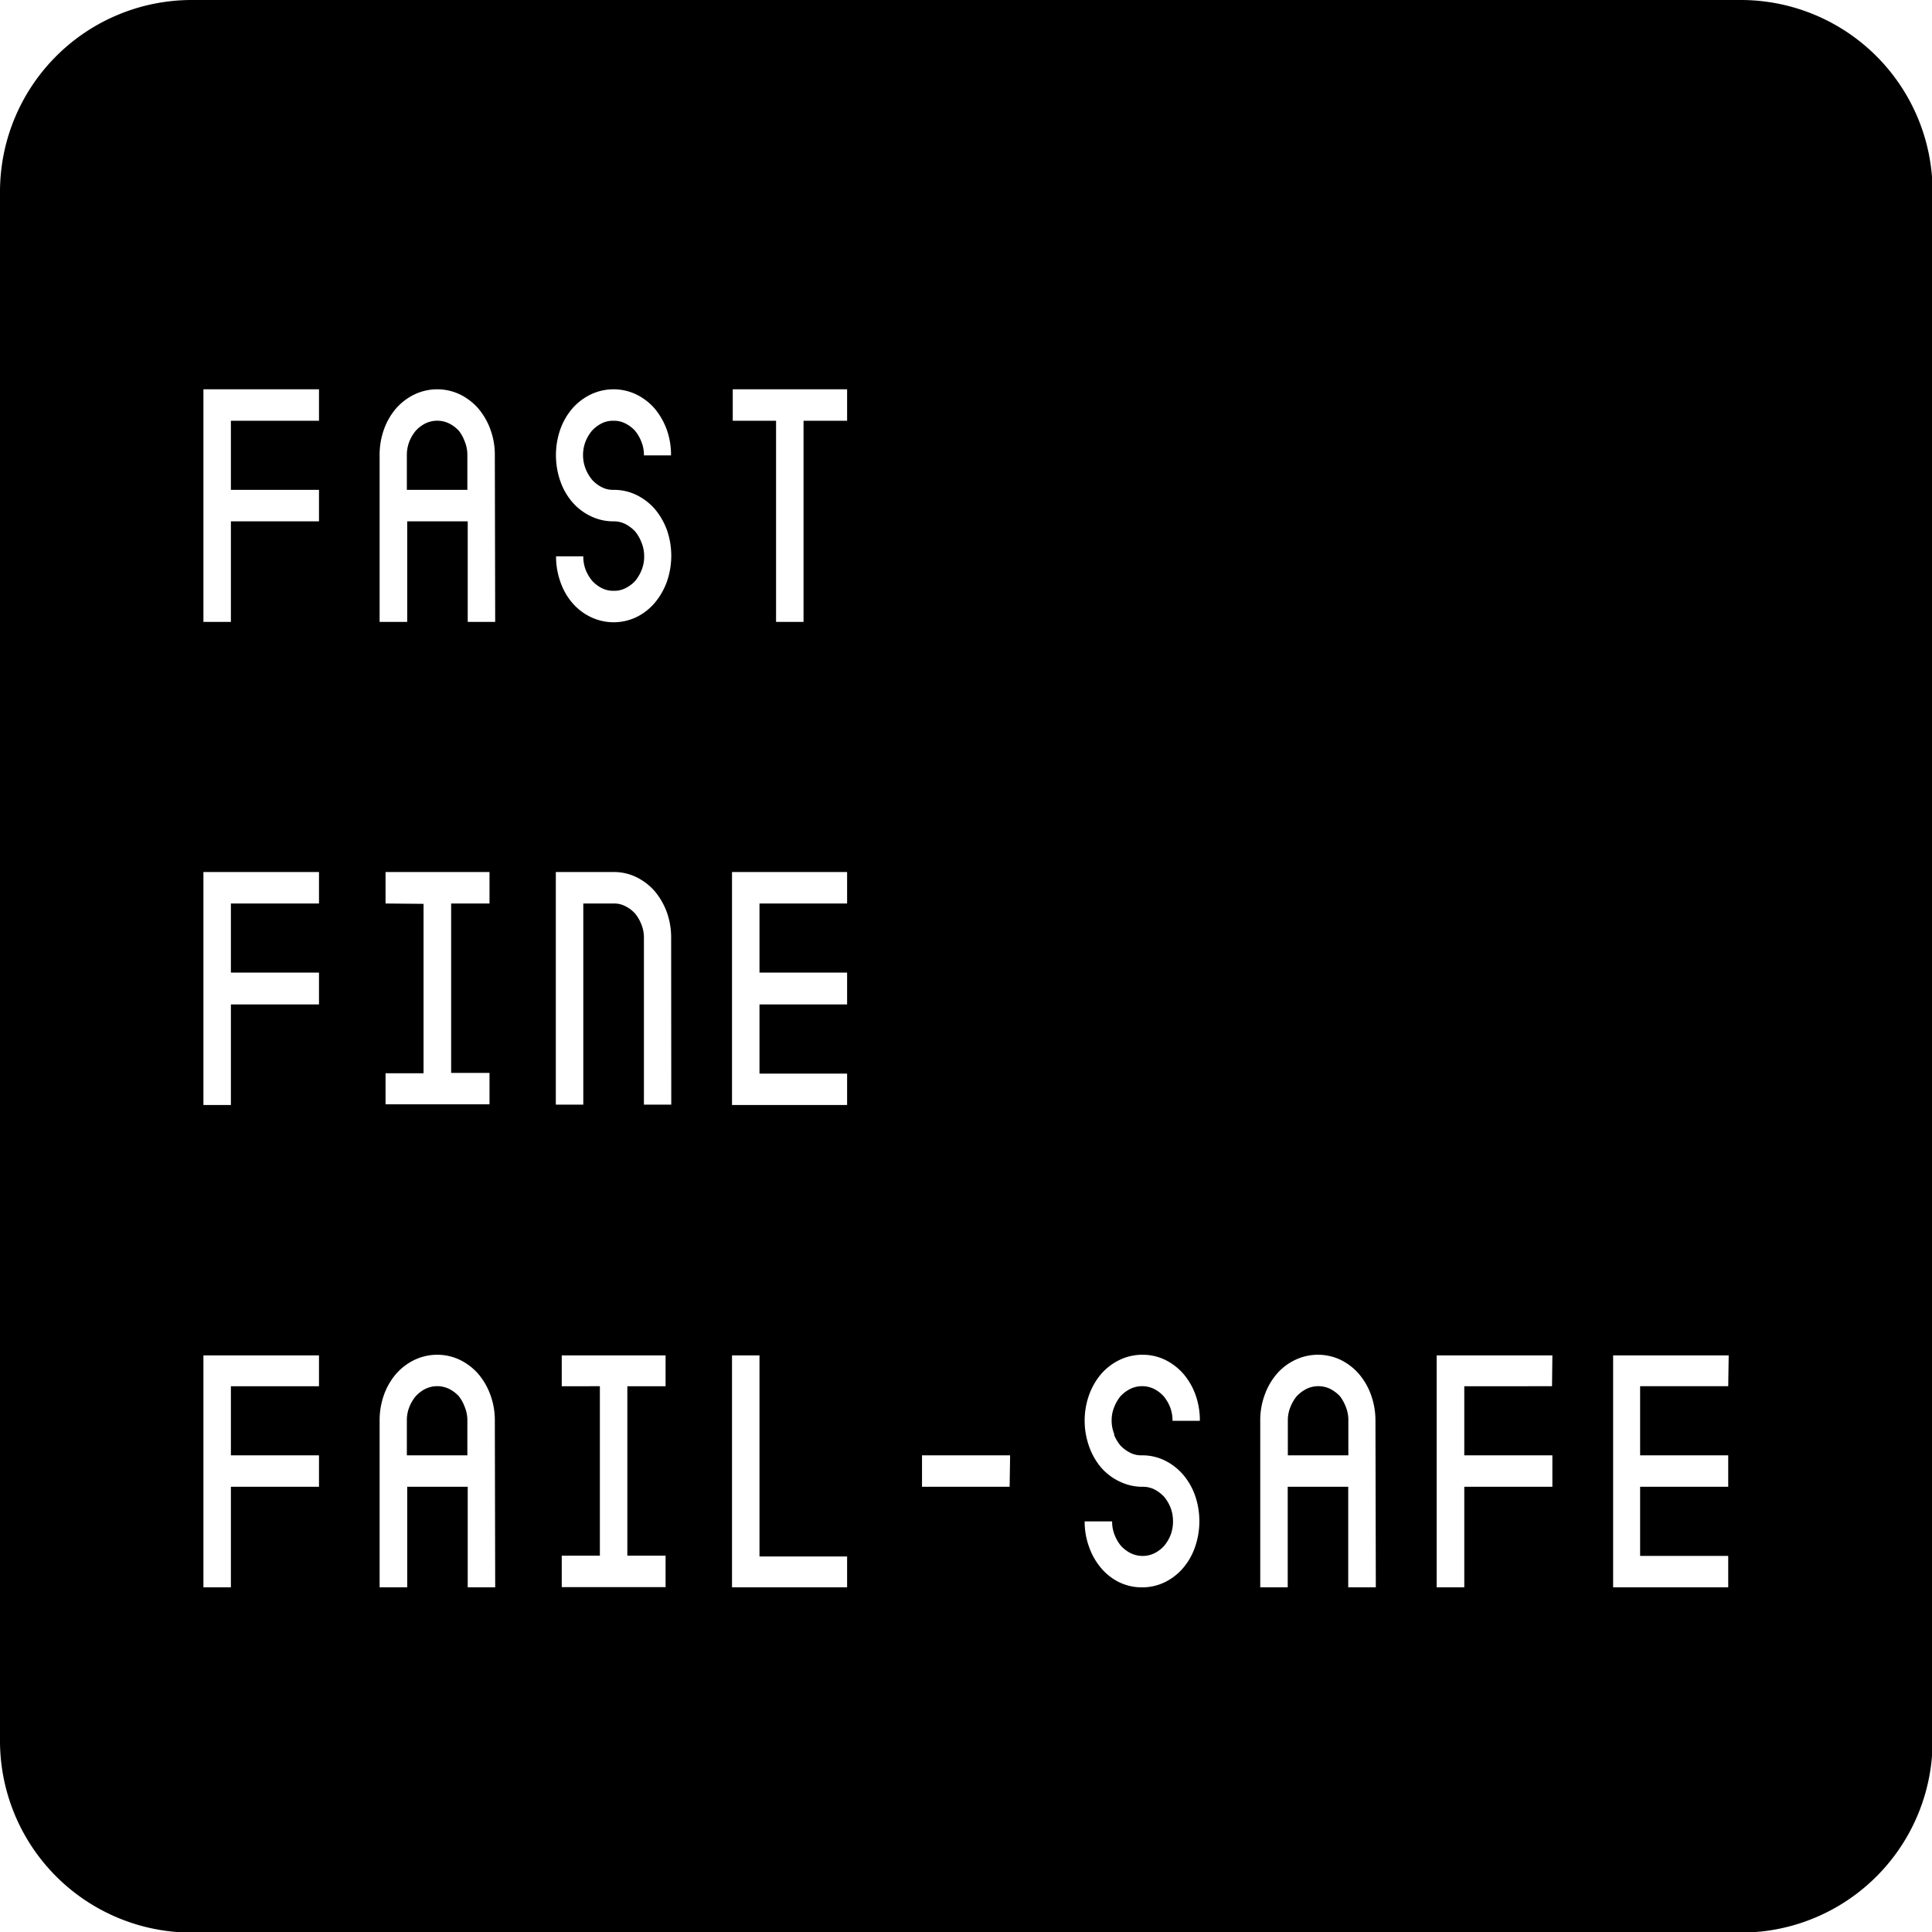<svg xmlns="http://www.w3.org/2000/svg" viewBox="0 0 159.65 159.65"><g id="Capa_2" data-name="Capa 2"><g id="Capa_1-2" data-name="Capa 1"><path d="M37.92,115.38a2.85,2.85,0,0,0-.79-.6,2.25,2.25,0,0,0-2,0,2.81,2.81,0,0,0-.78.6,3.34,3.34,0,0,0-.53.9,3,3,0,0,0-.2,1.13v2.85h5v-2.85a2.85,2.85,0,0,0-.21-1.13A3.31,3.31,0,0,0,37.92,115.38Z"/><path d="M37.92,35.6a2.85,2.85,0,0,0-.79-.6,2.25,2.25,0,0,0-2,0,2.81,2.81,0,0,0-.78.6,3.34,3.34,0,0,0-.53.9,3.08,3.08,0,0,0-.2,1.13v2.85h5V37.63a2.88,2.88,0,0,0-.21-1.13A3.31,3.31,0,0,0,37.92,35.6Z"/><path d="M110.73,115.38a3,3,0,0,0-.79-.6,2.25,2.25,0,0,0-2,0,3,3,0,0,0-.79.6,3.31,3.31,0,0,0-.52.9,2.85,2.85,0,0,0-.21,1.13v2.85h5v-2.85a2.85,2.85,0,0,0-.2-1.13A3.6,3.6,0,0,0,110.73,115.38Z"/><path d="M143.8,0h-128A15.85,15.85,0,0,0,0,15.85v128a15.85,15.85,0,0,0,15.85,15.85h128a15.84,15.84,0,0,0,15.85-15.85v-128A15.85,15.85,0,0,0,143.8,0ZM60.55,32.17H70v2.6H66.4V51.39H64.13V34.77H60.55ZM26.36,114.55H19.08v5.71h7.28v2.6H19.08v8.31H16.81V112h9.55Zm0-39.89H19.08v5.71h7.28V83H19.08v8.31H16.81V72.06h9.55Zm0-39.89H19.08v5.71h7.28v2.6H19.08v8.31H16.81V32.17h9.55Zm14.56,96.4H38.65v-8.31h-5v8.31H31.37V117.41a6.22,6.22,0,0,1,.36-2.15,5.46,5.46,0,0,1,1-1.73,4.78,4.78,0,0,1,1.53-1.16,4.37,4.37,0,0,1,3.74,0,4.85,4.85,0,0,1,1.52,1.16,5.62,5.62,0,0,1,1,1.73,6,6,0,0,1,.37,2.15ZM31.86,74.66v-2.6h8.59v2.6H37.28v14h3.17v2.59H31.86V88.69H35v-14Zm9.06-23.27H38.65V43.08h-5v8.31H31.37V37.63a6.22,6.22,0,0,1,.36-2.15,5.46,5.46,0,0,1,1-1.73,4.78,4.78,0,0,1,1.53-1.16,4.37,4.37,0,0,1,3.74,0,4.85,4.85,0,0,1,1.52,1.16,5.62,5.62,0,0,1,1,1.73,6,6,0,0,1,.37,2.15ZM55,114.55H51.84v14H55v2.6H46.42v-2.6h3.15v-14H46.42V112H55Zm.47-23.27H53.21V77.52A2.88,2.88,0,0,0,53,76.39a3.31,3.31,0,0,0-.52-.9,2.71,2.71,0,0,0-.79-.6,2,2,0,0,0-1-.23H48.2V91.28H45.93V72.06H50.7a4.22,4.22,0,0,1,1.88.42,4.85,4.85,0,0,1,1.52,1.16,5.86,5.86,0,0,1,1,1.73,6.22,6.22,0,0,1,.36,2.15ZM48.4,38.76a3.44,3.44,0,0,0,.53.89,2.81,2.81,0,0,0,.78.6,2.06,2.06,0,0,0,1,.23,4.22,4.22,0,0,1,1.88.42,4.85,4.85,0,0,1,1.52,1.16,5.86,5.86,0,0,1,1,1.73,6.51,6.51,0,0,1,0,4.27,5.71,5.71,0,0,1-1,1.75A4.7,4.7,0,0,1,52.58,51a4.37,4.37,0,0,1-3.74,0,4.64,4.64,0,0,1-1.53-1.16,5.34,5.34,0,0,1-1-1.75,6.17,6.17,0,0,1-.36-2.12H48.2a3.11,3.11,0,0,0,.2,1.13,3.44,3.44,0,0,0,.53.89,2.81,2.81,0,0,0,.78.6,2.06,2.06,0,0,0,1,.23,2,2,0,0,0,1-.23,2.71,2.71,0,0,0,.79-.6,3.41,3.41,0,0,0,.52-.89,2.92,2.92,0,0,0,.21-1.13A2.88,2.88,0,0,0,53,44.81a3.31,3.31,0,0,0-.52-.9,3.11,3.11,0,0,0-.79-.6,2.13,2.13,0,0,0-1-.23,4.22,4.22,0,0,1-1.86-.42,4.64,4.64,0,0,1-1.53-1.16,5.34,5.34,0,0,1-1-1.75,6.51,6.51,0,0,1,0-4.27,5.46,5.46,0,0,1,1-1.73,4.78,4.78,0,0,1,1.53-1.16,4.37,4.37,0,0,1,3.74,0,4.85,4.85,0,0,1,1.52,1.16,5.86,5.86,0,0,1,1,1.73,6.22,6.22,0,0,1,.36,2.15H53.21A2.88,2.88,0,0,0,53,36.5a3.31,3.31,0,0,0-.52-.9,2.71,2.71,0,0,0-.79-.6,2,2,0,0,0-1-.23,2.06,2.06,0,0,0-1,.23,2.81,2.81,0,0,0-.78.6,3.34,3.34,0,0,0-.53.9,3.08,3.08,0,0,0-.2,1.13A3.11,3.11,0,0,0,48.4,38.76ZM70,131.17H60.49V112h2.27v16.62H70Zm0-56.51H62.76v5.71H70V83H62.76v5.72H70v2.59H60.49V72.06H70Zm13.43,48.2H76.19v-2.6h7.28Zm8.62-4.32a3.41,3.41,0,0,0,.52.89,2.85,2.85,0,0,0,.79.6,2,2,0,0,0,1,.23,4.25,4.25,0,0,1,1.88.42,4.81,4.81,0,0,1,1.51,1.16,5.46,5.46,0,0,1,1,1.73,6.51,6.51,0,0,1,0,4.27,5.34,5.34,0,0,1-1,1.75,4.67,4.67,0,0,1-1.51,1.16,4.25,4.25,0,0,1-1.88.42,4.3,4.3,0,0,1-1.87-.42A4.64,4.64,0,0,1,91,129.59a5.5,5.5,0,0,1-1-1.75,6,6,0,0,1-.37-2.12h2.27a2.92,2.92,0,0,0,.21,1.13,3.41,3.41,0,0,0,.52.89,2.85,2.85,0,0,0,.79.6,2.25,2.25,0,0,0,2,0,2.81,2.81,0,0,0,.78-.6,3.44,3.44,0,0,0,.53-.89,3.11,3.11,0,0,0,.2-1.13,3.08,3.08,0,0,0-.2-1.13,3.34,3.34,0,0,0-.53-.9,3,3,0,0,0-.78-.6,2.13,2.13,0,0,0-1-.23,4.3,4.3,0,0,1-1.87-.42A4.64,4.64,0,0,1,91,121.28a5.5,5.5,0,0,1-1-1.75,6.34,6.34,0,0,1,0-4.27,5.62,5.62,0,0,1,1-1.73,4.78,4.78,0,0,1,1.53-1.16,4.3,4.3,0,0,1,1.87-.42,4.25,4.25,0,0,1,1.88.42,4.81,4.81,0,0,1,1.51,1.16,5.46,5.46,0,0,1,1,1.73,6.22,6.22,0,0,1,.36,2.15H96.89a3,3,0,0,0-.2-1.13,3.34,3.34,0,0,0-.53-.9,2.81,2.81,0,0,0-.78-.6,2.25,2.25,0,0,0-2,0,2.85,2.85,0,0,0-.79.6,3.31,3.31,0,0,0-.52.9,2.85,2.85,0,0,0-.21,1.13A2.92,2.92,0,0,0,92.09,118.54Zm21.64,12.63h-2.28v-8.31h-5v8.31h-2.27V117.41a6,6,0,0,1,.37-2.15,5.46,5.46,0,0,1,1-1.73,4.57,4.57,0,0,1,1.53-1.16,4.37,4.37,0,0,1,3.74,0,4.81,4.81,0,0,1,1.51,1.16,5.46,5.46,0,0,1,1,1.73,6.22,6.22,0,0,1,.37,2.15Zm14.56-16.62H121v5.71h7.28v2.6H121v8.31h-2.28V112h9.56Zm14.56,0h-7.28v5.71h7.28v2.6h-7.28v5.71h7.28v2.6H133.3V112h9.55Z"/></g></g></svg>